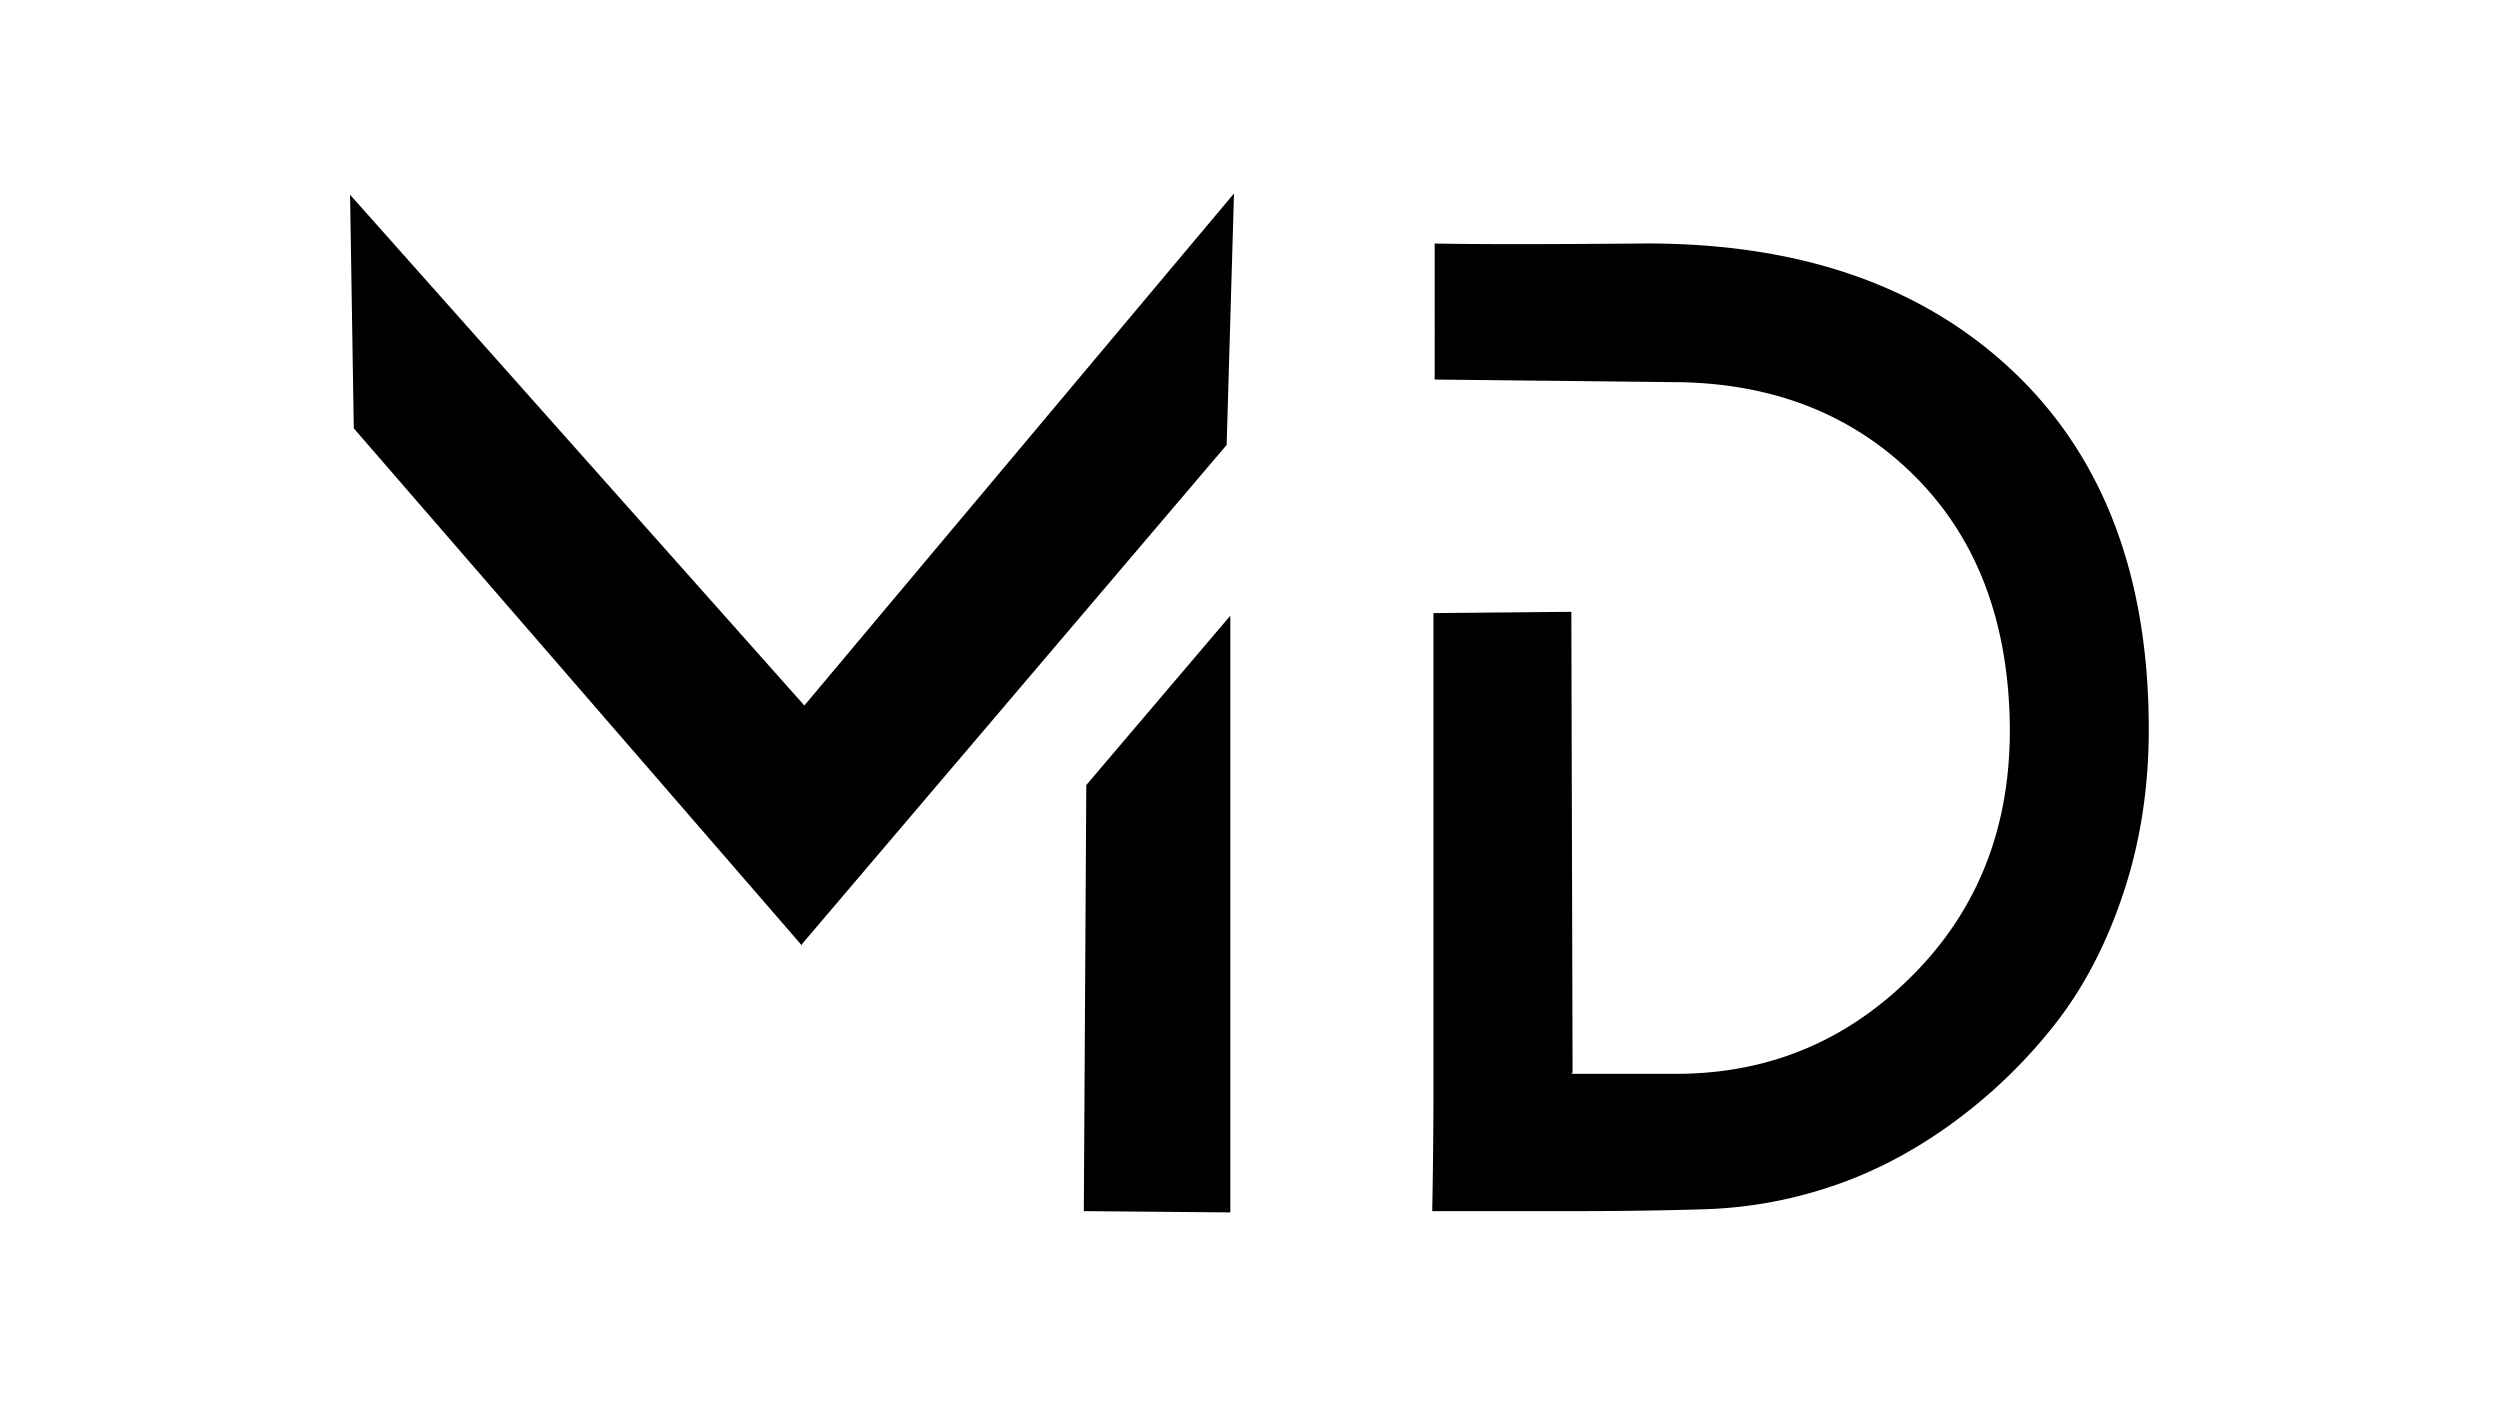 <svg xmlns="http://www.w3.org/2000/svg" width="1920" height="1080" viewBox="0 0 1920 1080">
  <defs>
    <style>
      .cls-1 {
        fill-rule: evenodd;
      }
    </style>
  </defs>
  <g id="Artboard_1" data-name="Artboard 1">
    <path id="md" class="cls-1" d="M271.7,328.935L615.853,726.127v-0.985L942.047,341.748l5.672-193.175L617.744,541.822,268.859,149.558Zm673.188,143.9-110.622,130.1L832.37,930.144l112.513,0.986v-458.3Zm156-1.971V834.542q0,47.308-.94,95.6h110.15q52.47,0,100.22-1.478a336.364,336.364,0,0,0,95.49-17.248q47.73-15.755,92.19-47.8a397.644,397.644,0,0,0,78.95-75.4q34.5-43.358,54.36-103.979t18.91-130.591q-1.9-173.456-106.37-270.543-104.475-97.065-282.23-96.095-114.4.993-159.78,0V291.483l181.53,1.971q112.5,0,184.37,69.484,71.85,69.485,75.64,186.769,3.765,118.27-71.38,196.132-75.165,77.869-182.01,78.847h-83.2l0.94-.986-0.94-353.826Z"/>
  </g>
</svg>
